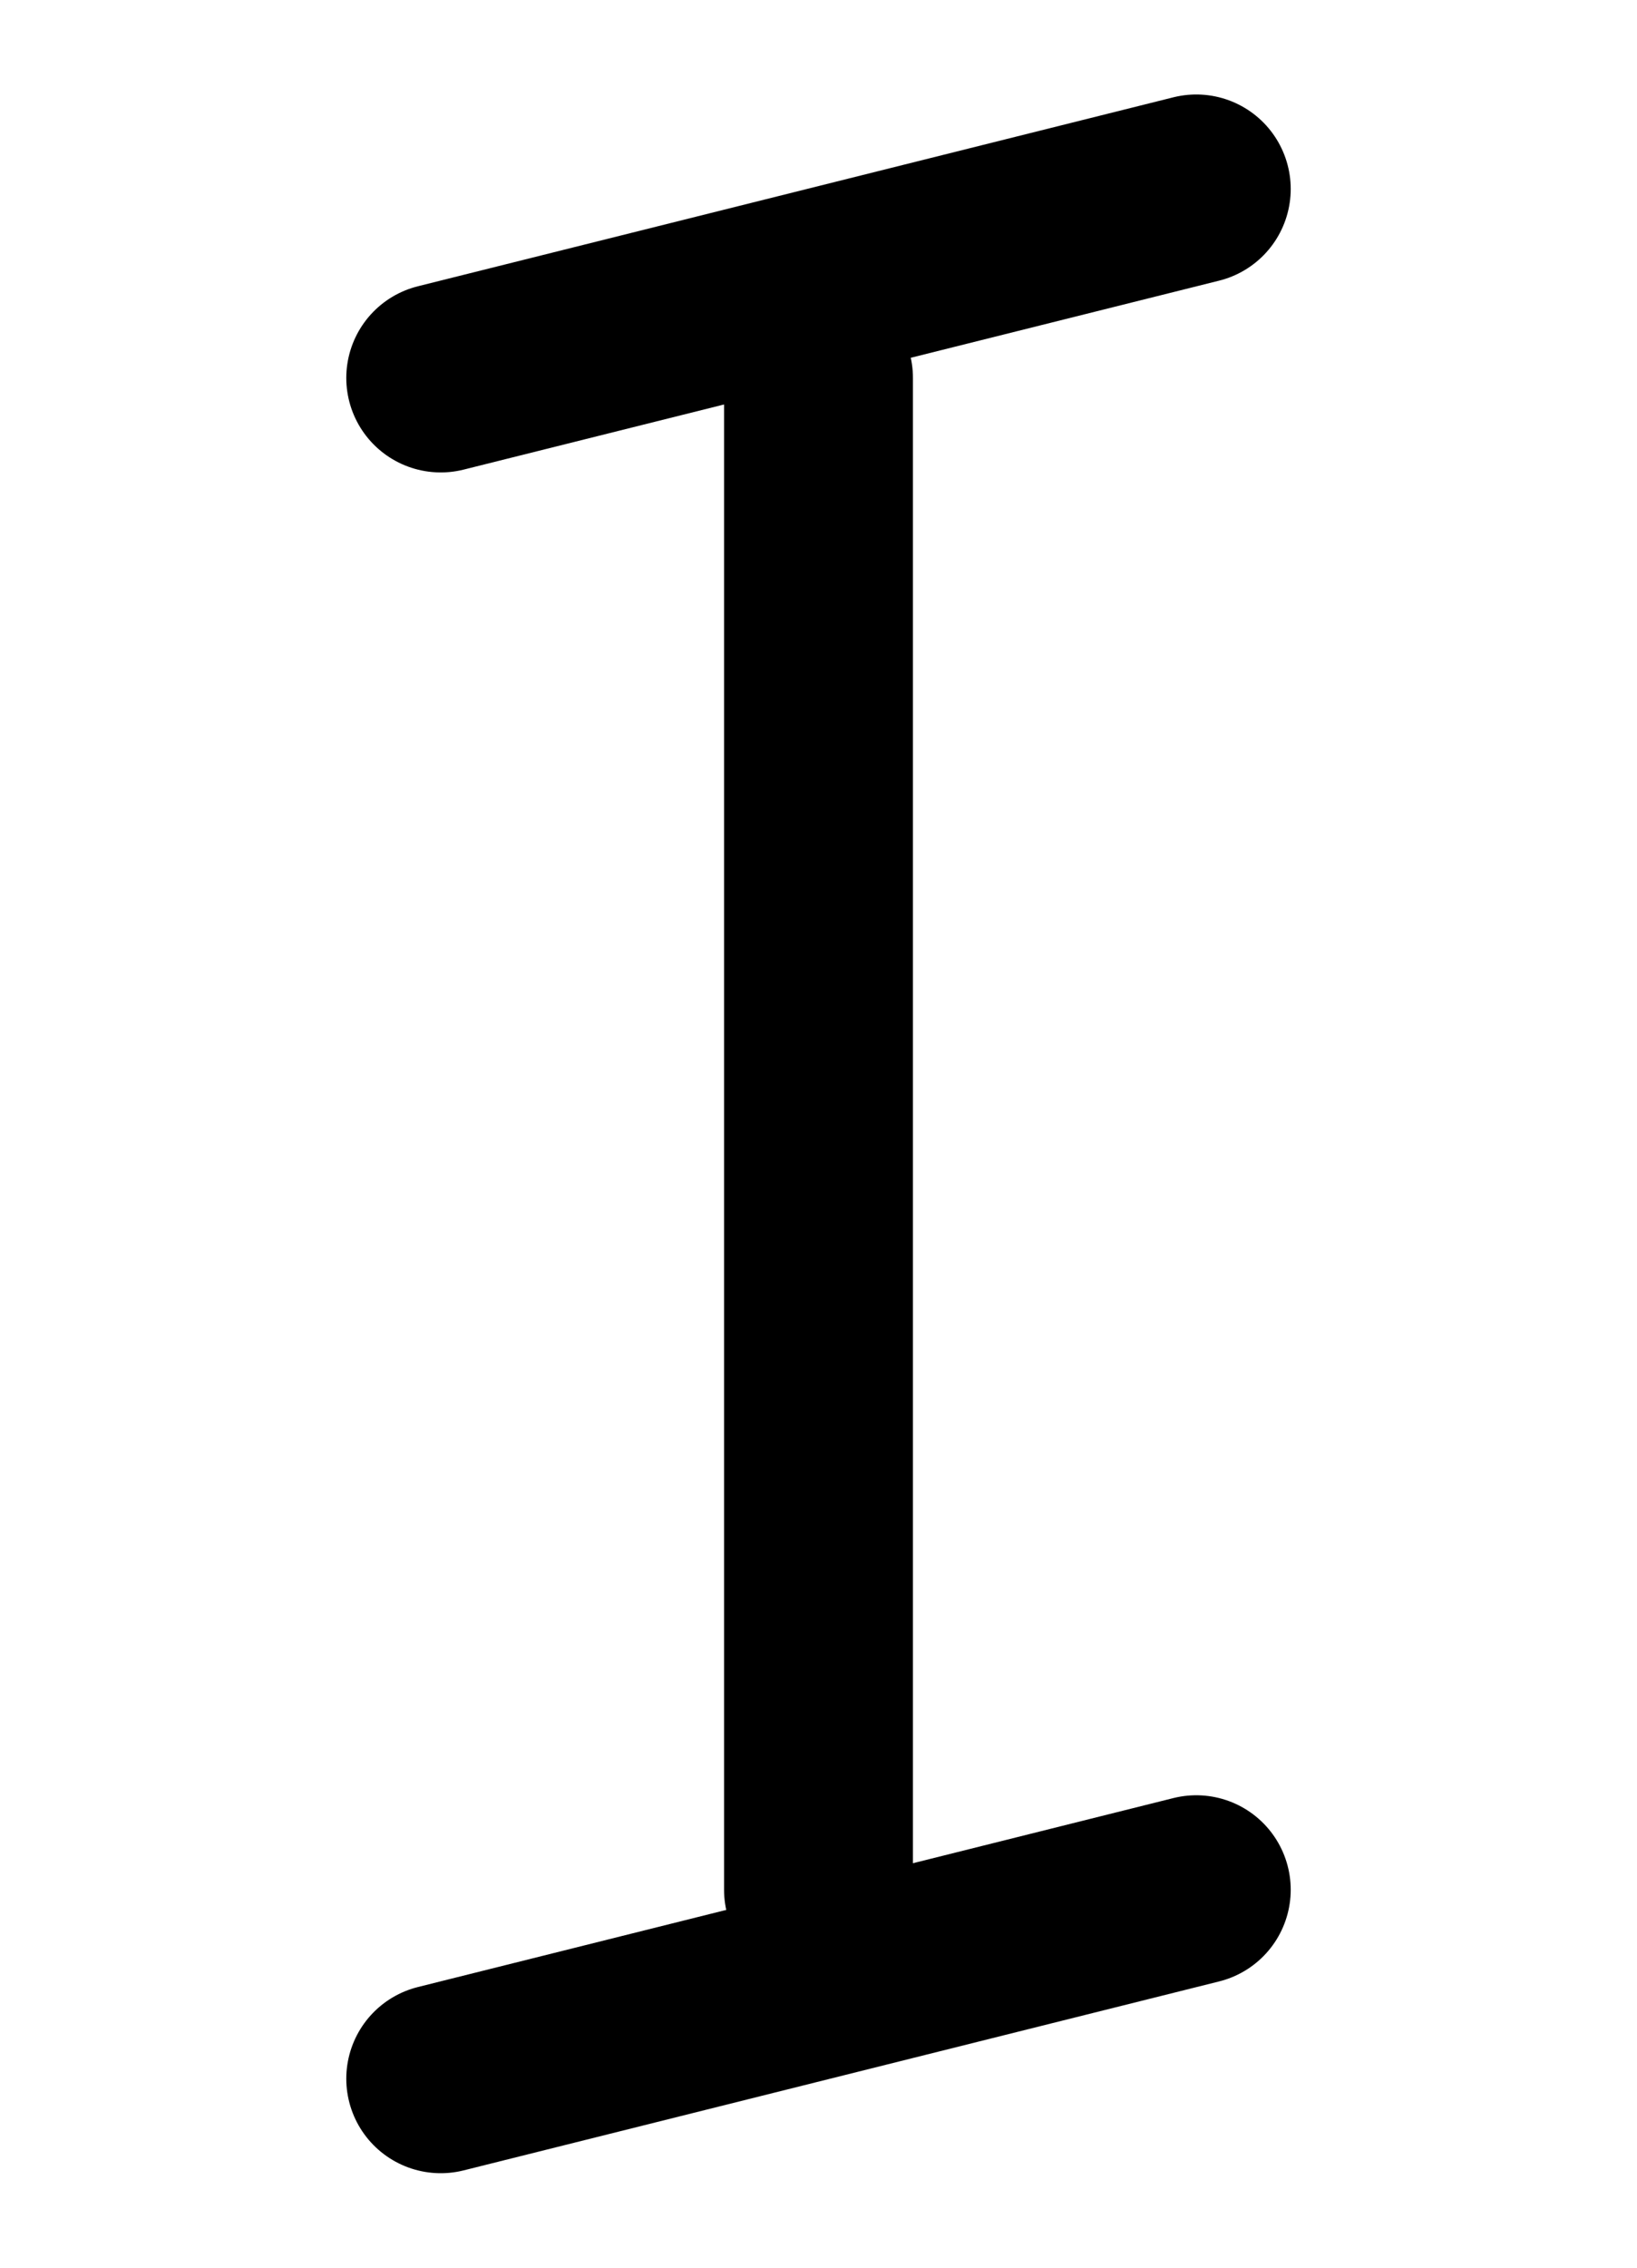 <?xml version="1.0" encoding="UTF-8" standalone="no"?>
<!DOCTYPE svg PUBLIC "-//W3C//DTD SVG 1.0//EN" "http://www.w3.org/TR/2001/REC-SVG-20010904/DTD/svg10.dtd">
<!-- This SVG glyph was created with Scriftas v0.5.0 (https://github.com/hornc/scriftas) and is licensed under a CC0-1.0 license. -->
<svg xmlns="http://www.w3.org/2000/svg"
   version="1.0"
   id="EtruscanArchaicZ-01"
   x="0px"
   y="0px"
   width="130"
   height="180"
>
<line fill="none" stroke="#000" stroke-width="15" stroke-linecap="round" stroke-linejoin="round" x1="65.0" y1="30.0" x2="65.0" y2="150.0" /><line fill="none" stroke="#000" stroke-width="15" stroke-linecap="round" stroke-linejoin="round" x1="35.0" y1="30.0" x2="95.0" y2="15" /><line fill="none" stroke="#000" stroke-width="15" stroke-linecap="round" stroke-linejoin="round" x1="35.0" y1="165" x2="95.0" y2="150.0" />
</svg>

